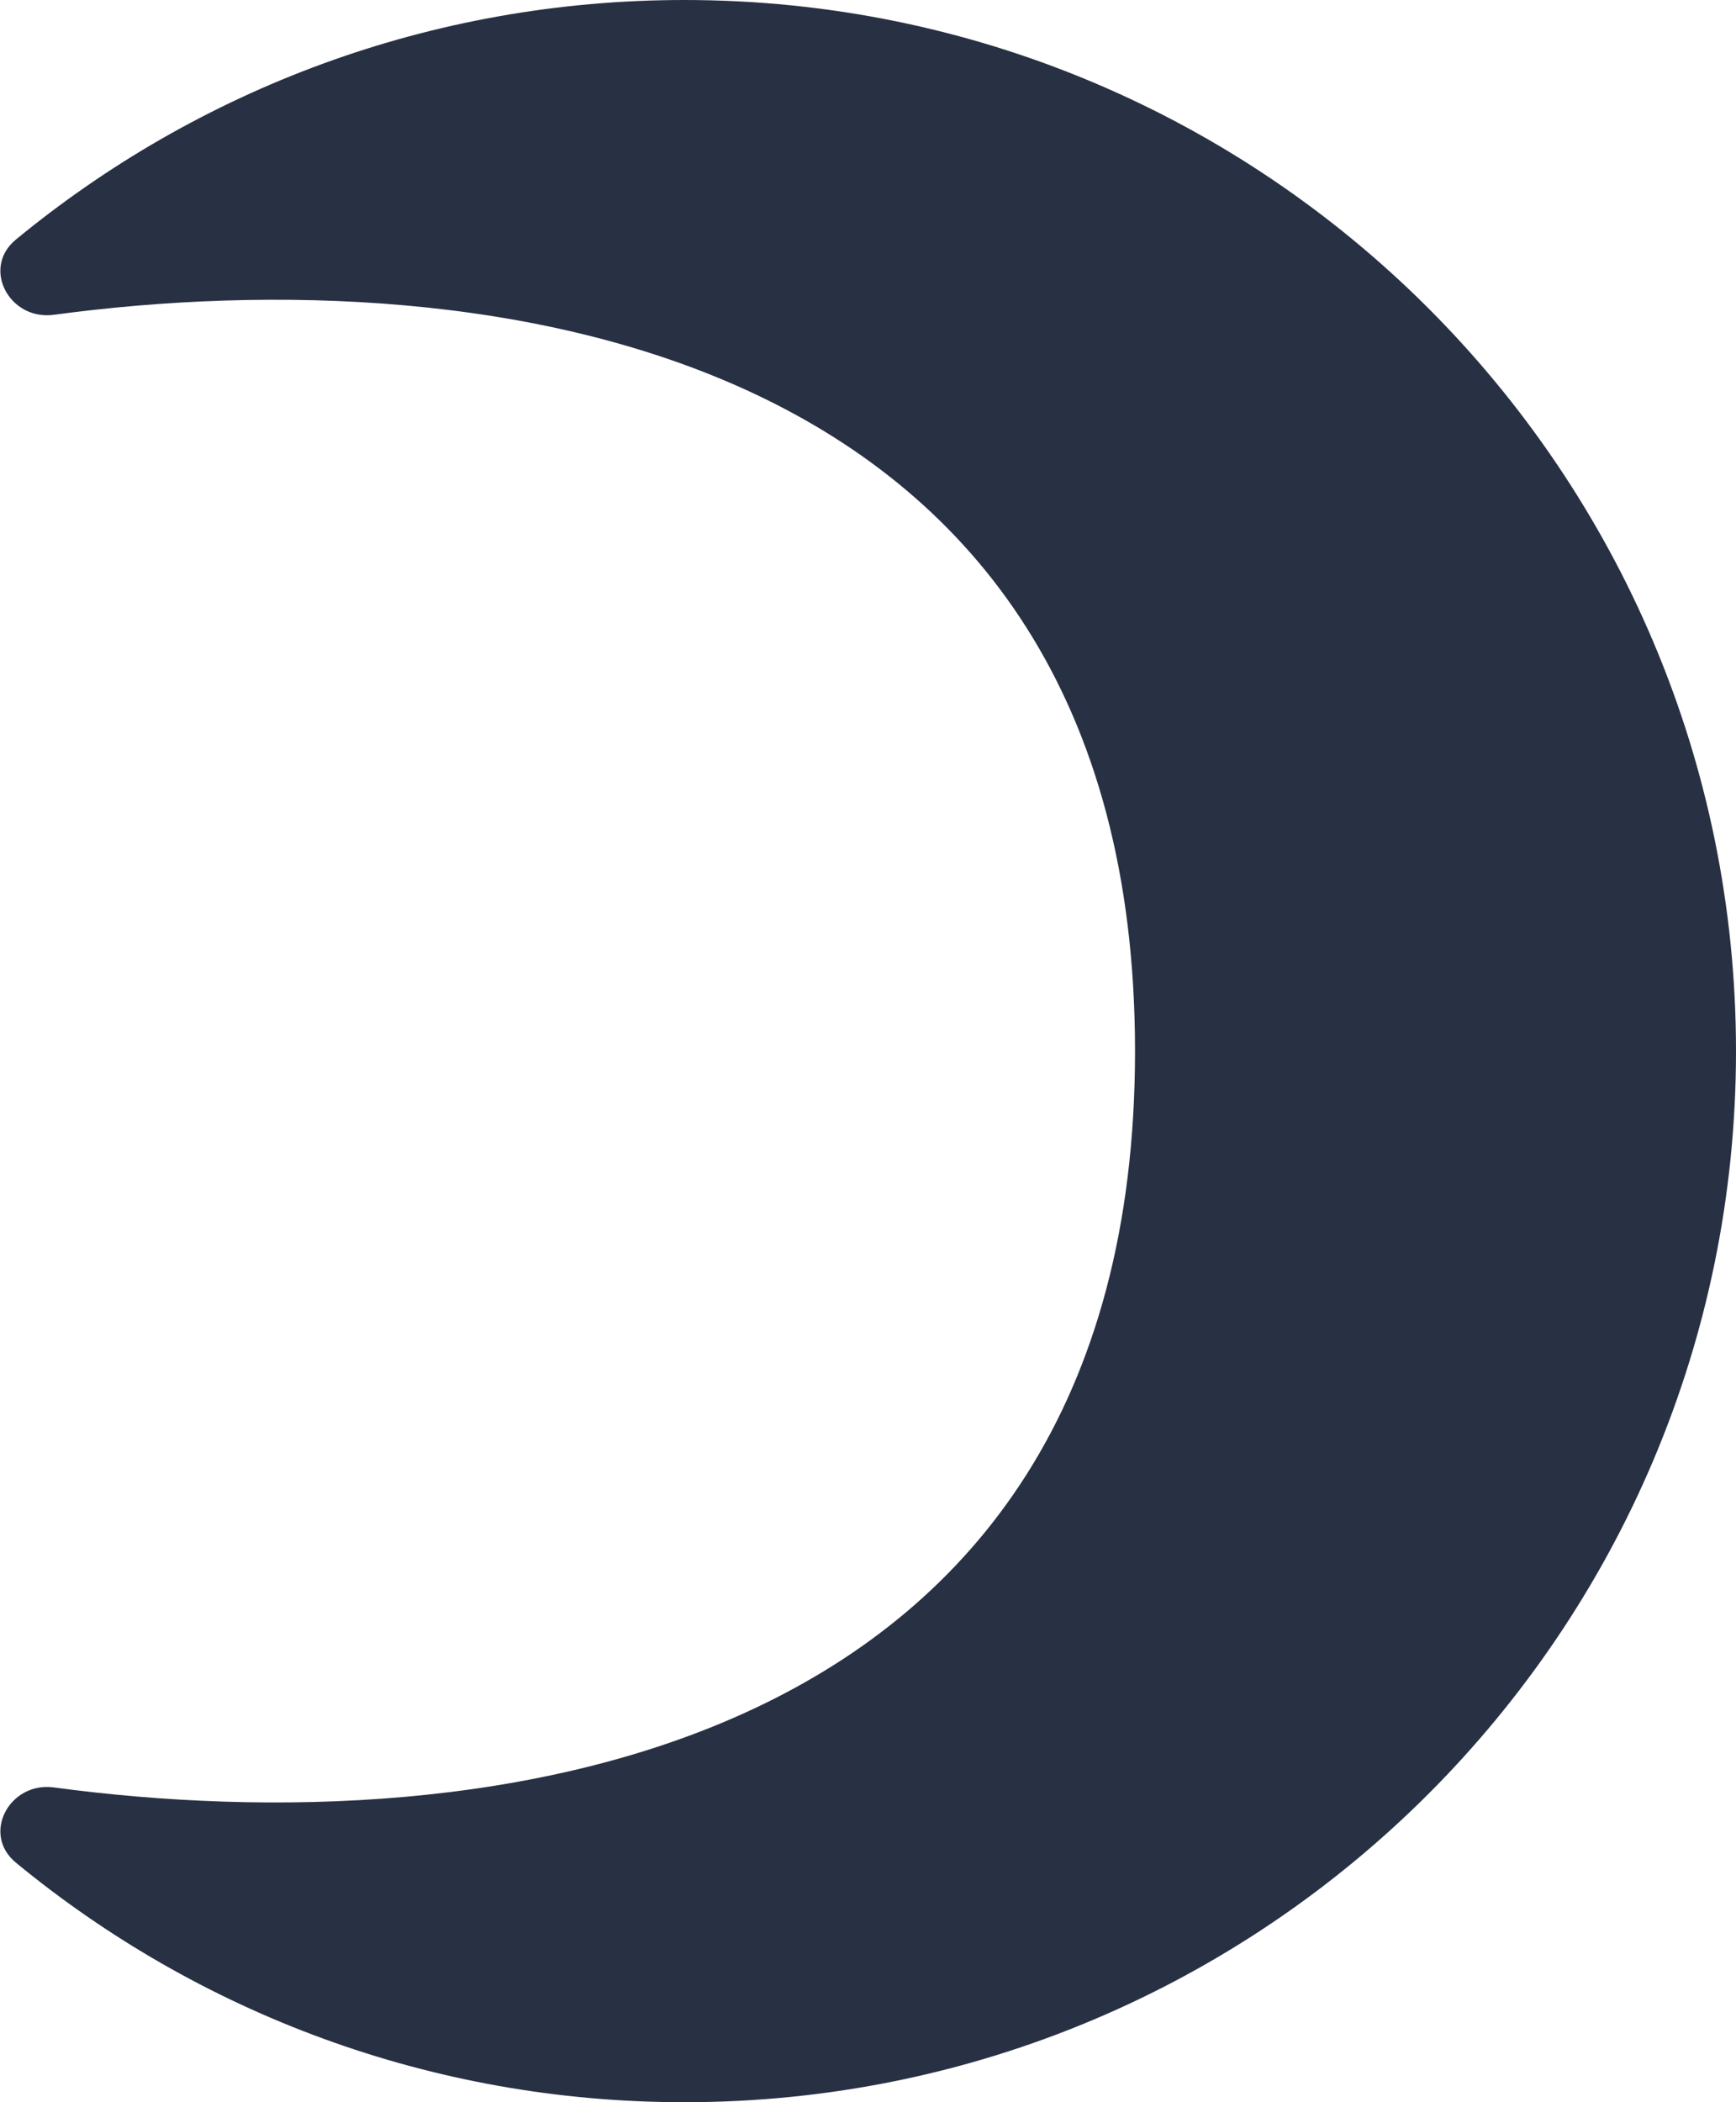 <svg width="38" height="46" viewBox="0 0 38 46" fill="none" xmlns="http://www.w3.org/2000/svg">
<path d="M14.979 46C27.693 46 38 35.703 38 23C38 10.297 27.693 0 14.979 0C9.422 0 4.325 1.967 0.348 5.242C-0.412 5.867 0.206 7.02 1.18 6.888C10.607 5.617 24.845 7.441 24.845 23C24.845 38.559 10.607 40.383 1.18 39.112C0.206 38.98 -0.412 40.133 0.348 40.758C4.325 44.033 9.422 46 14.979 46Z" fill="#283043"/>
</svg>
